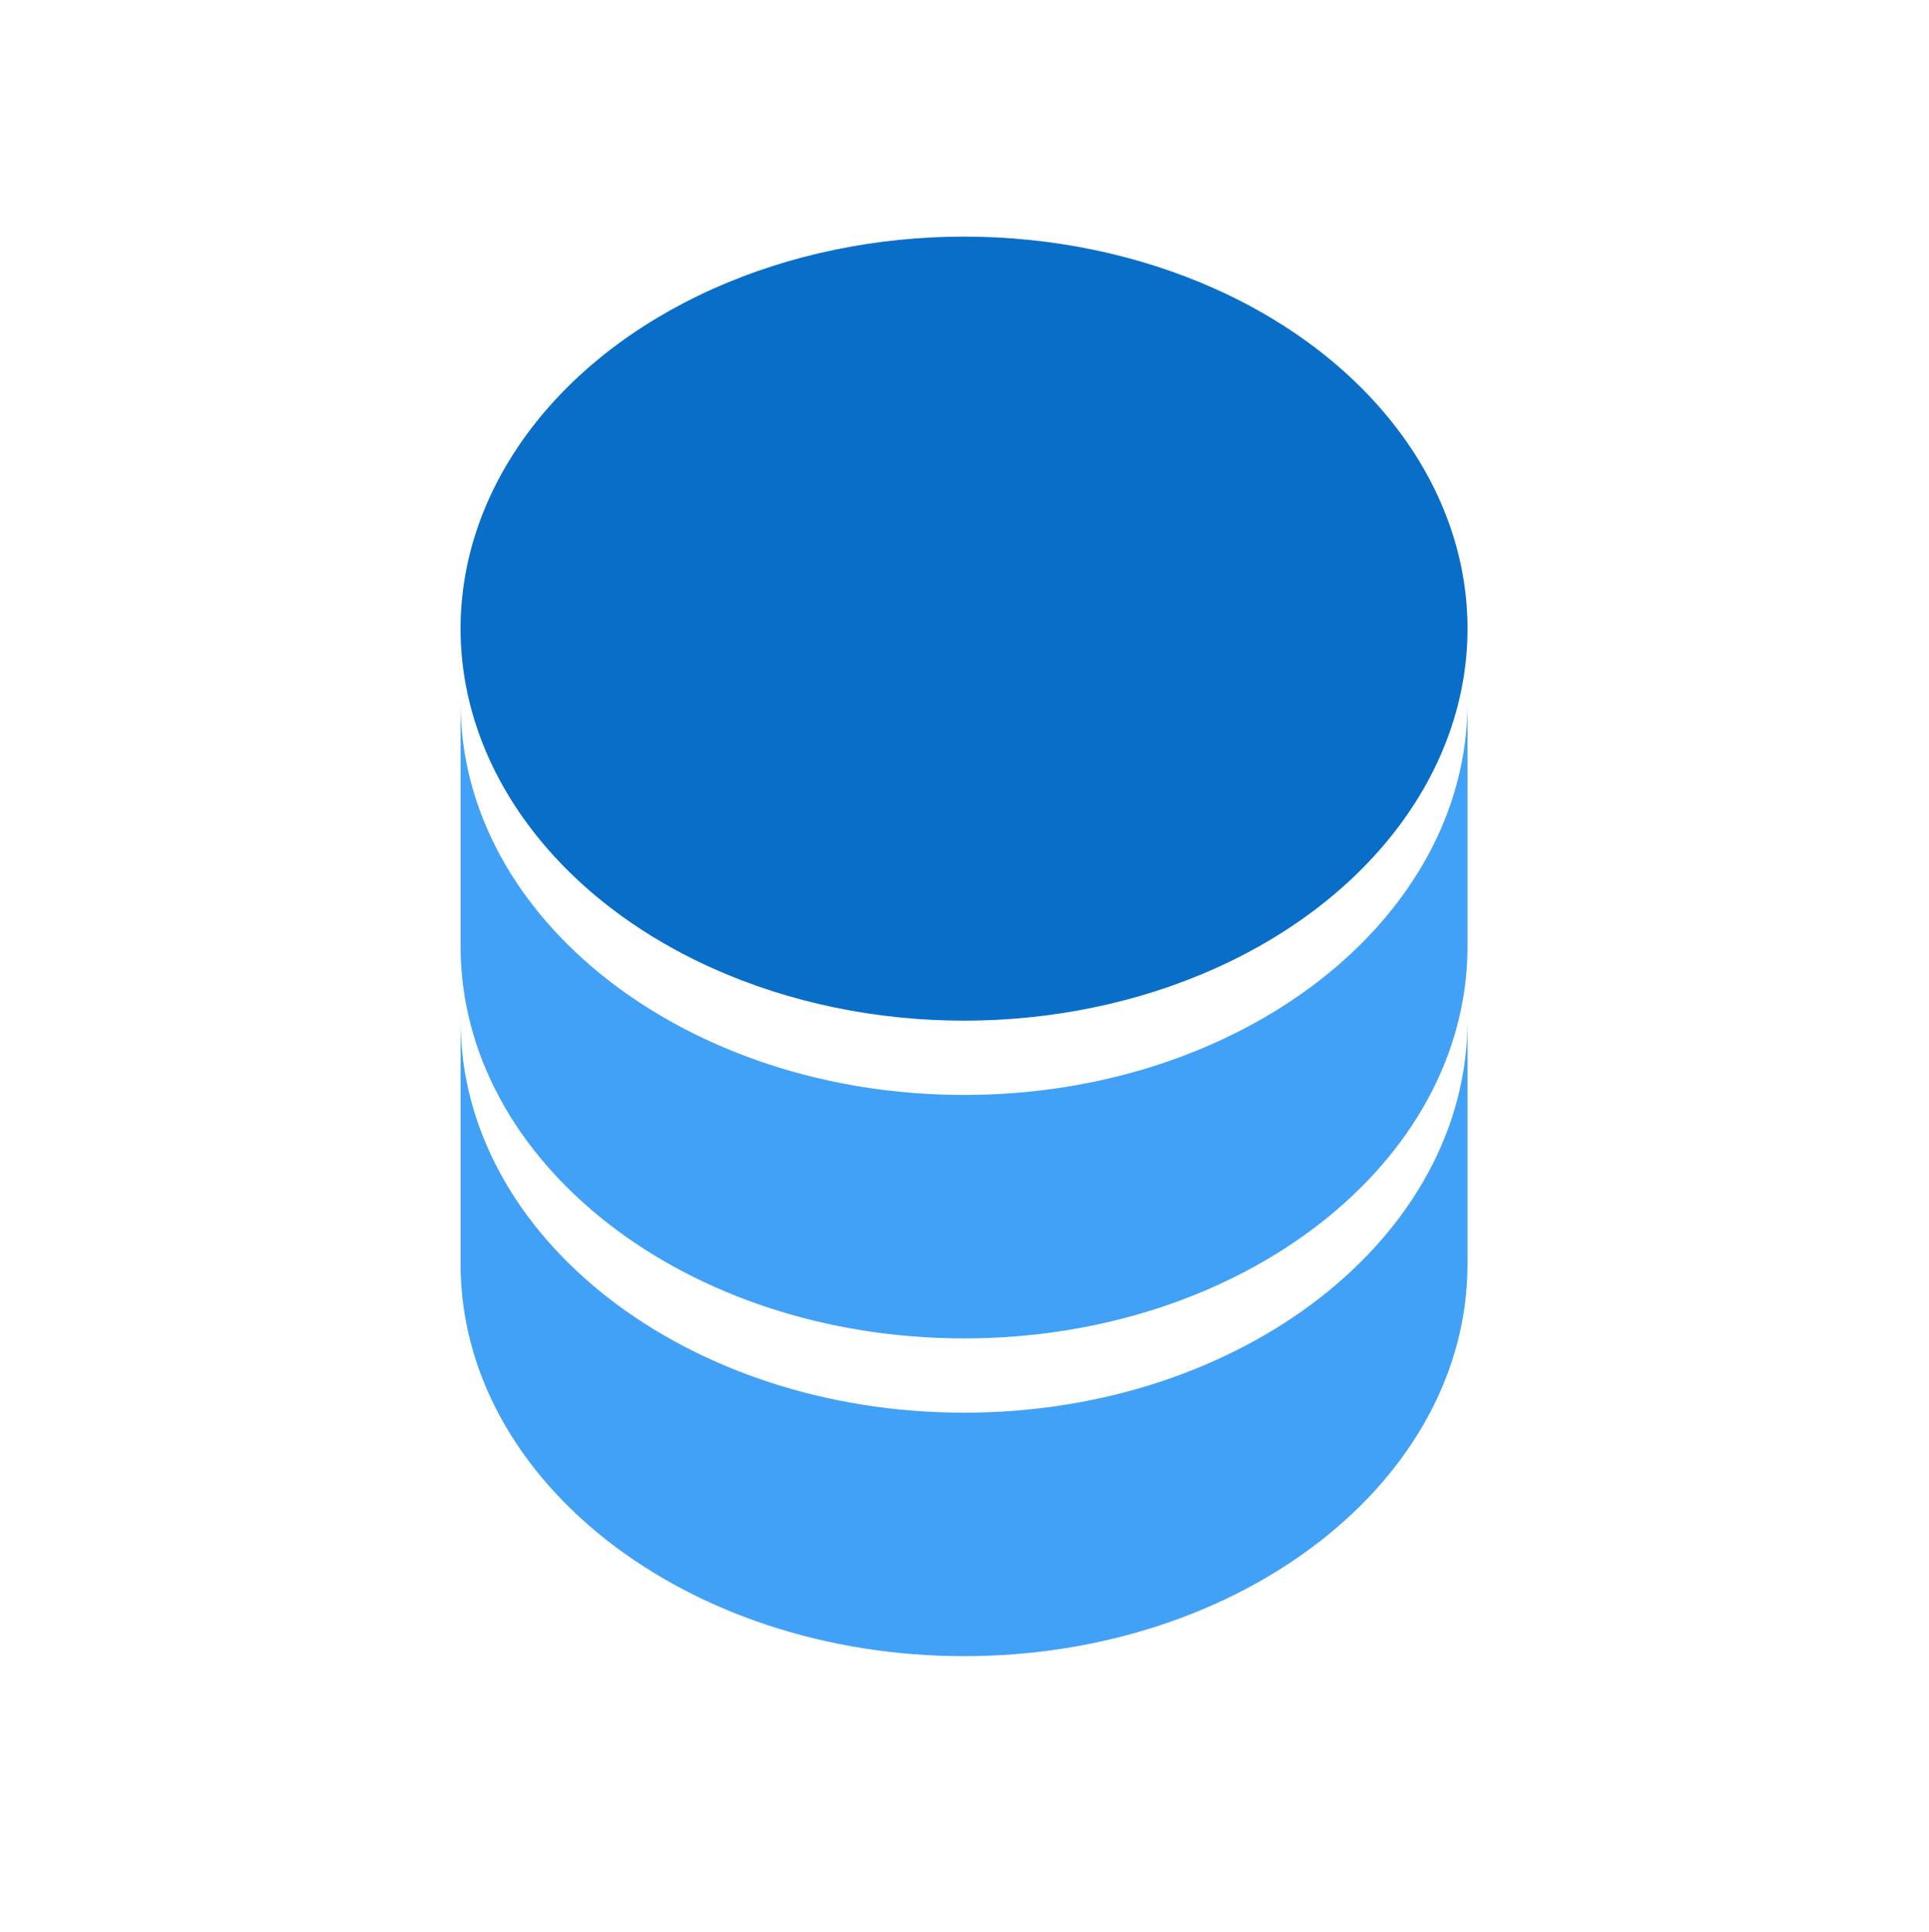 <?xml version="1.0" encoding="UTF-8" standalone="no"?>
<!DOCTYPE svg PUBLIC "-//W3C//DTD SVG 1.1//EN" "http://www.w3.org/Graphics/SVG/1.1/DTD/svg11.dtd">
<svg width="100%" height="100%" viewBox="0 0 658 659" version="1.1" xmlns="http://www.w3.org/2000/svg" xmlns:xlink="http://www.w3.org/1999/xlink" xml:space="preserve" xmlns:serif="http://www.serif.com/" style="fill-rule:evenodd;clip-rule:evenodd;stroke-linejoin:round;stroke-miterlimit:1.414;">
    <g transform="matrix(1,0,0,1,-579.103,-972.205)">
        <ellipse cx="907.951" cy="1186.65" rx="171.734" ry="133.727" style="fill:rgb(9,110,200);"/>
        <g transform="matrix(1,0,0,1,-409.599,25.338)">
            <path d="M1489.28,1269.7C1489.28,1343.51 1412.33,1403.43 1317.55,1403.43C1222.77,1403.43 1145.82,1343.51 1145.82,1269.7L1145.82,1186.65C1145.82,1260.46 1222.77,1320.38 1317.55,1320.38C1412.33,1320.38 1489.28,1260.46 1489.28,1186.65L1489.28,1269.7Z" style="fill:rgb(65,161,246);"/>
        </g>
        <g transform="matrix(1,0,0,1,-409.599,133.727)">
            <path d="M1489.28,1269.7C1489.28,1343.51 1412.33,1403.43 1317.55,1403.43C1222.77,1403.43 1145.82,1343.51 1145.82,1269.7L1145.82,1186.65C1145.82,1260.46 1222.77,1320.38 1317.55,1320.38C1412.33,1320.38 1489.28,1260.46 1489.28,1186.65L1489.28,1269.7Z" style="fill:rgb(65,161,246);"/>
        </g>
        <g transform="matrix(1,0,0,1,-3.358,-44.038)">
            <rect x="582.461" y="1016.24" width="657.697" height="658.449" style="fill:none;"/>
        </g>
    </g>
</svg>
